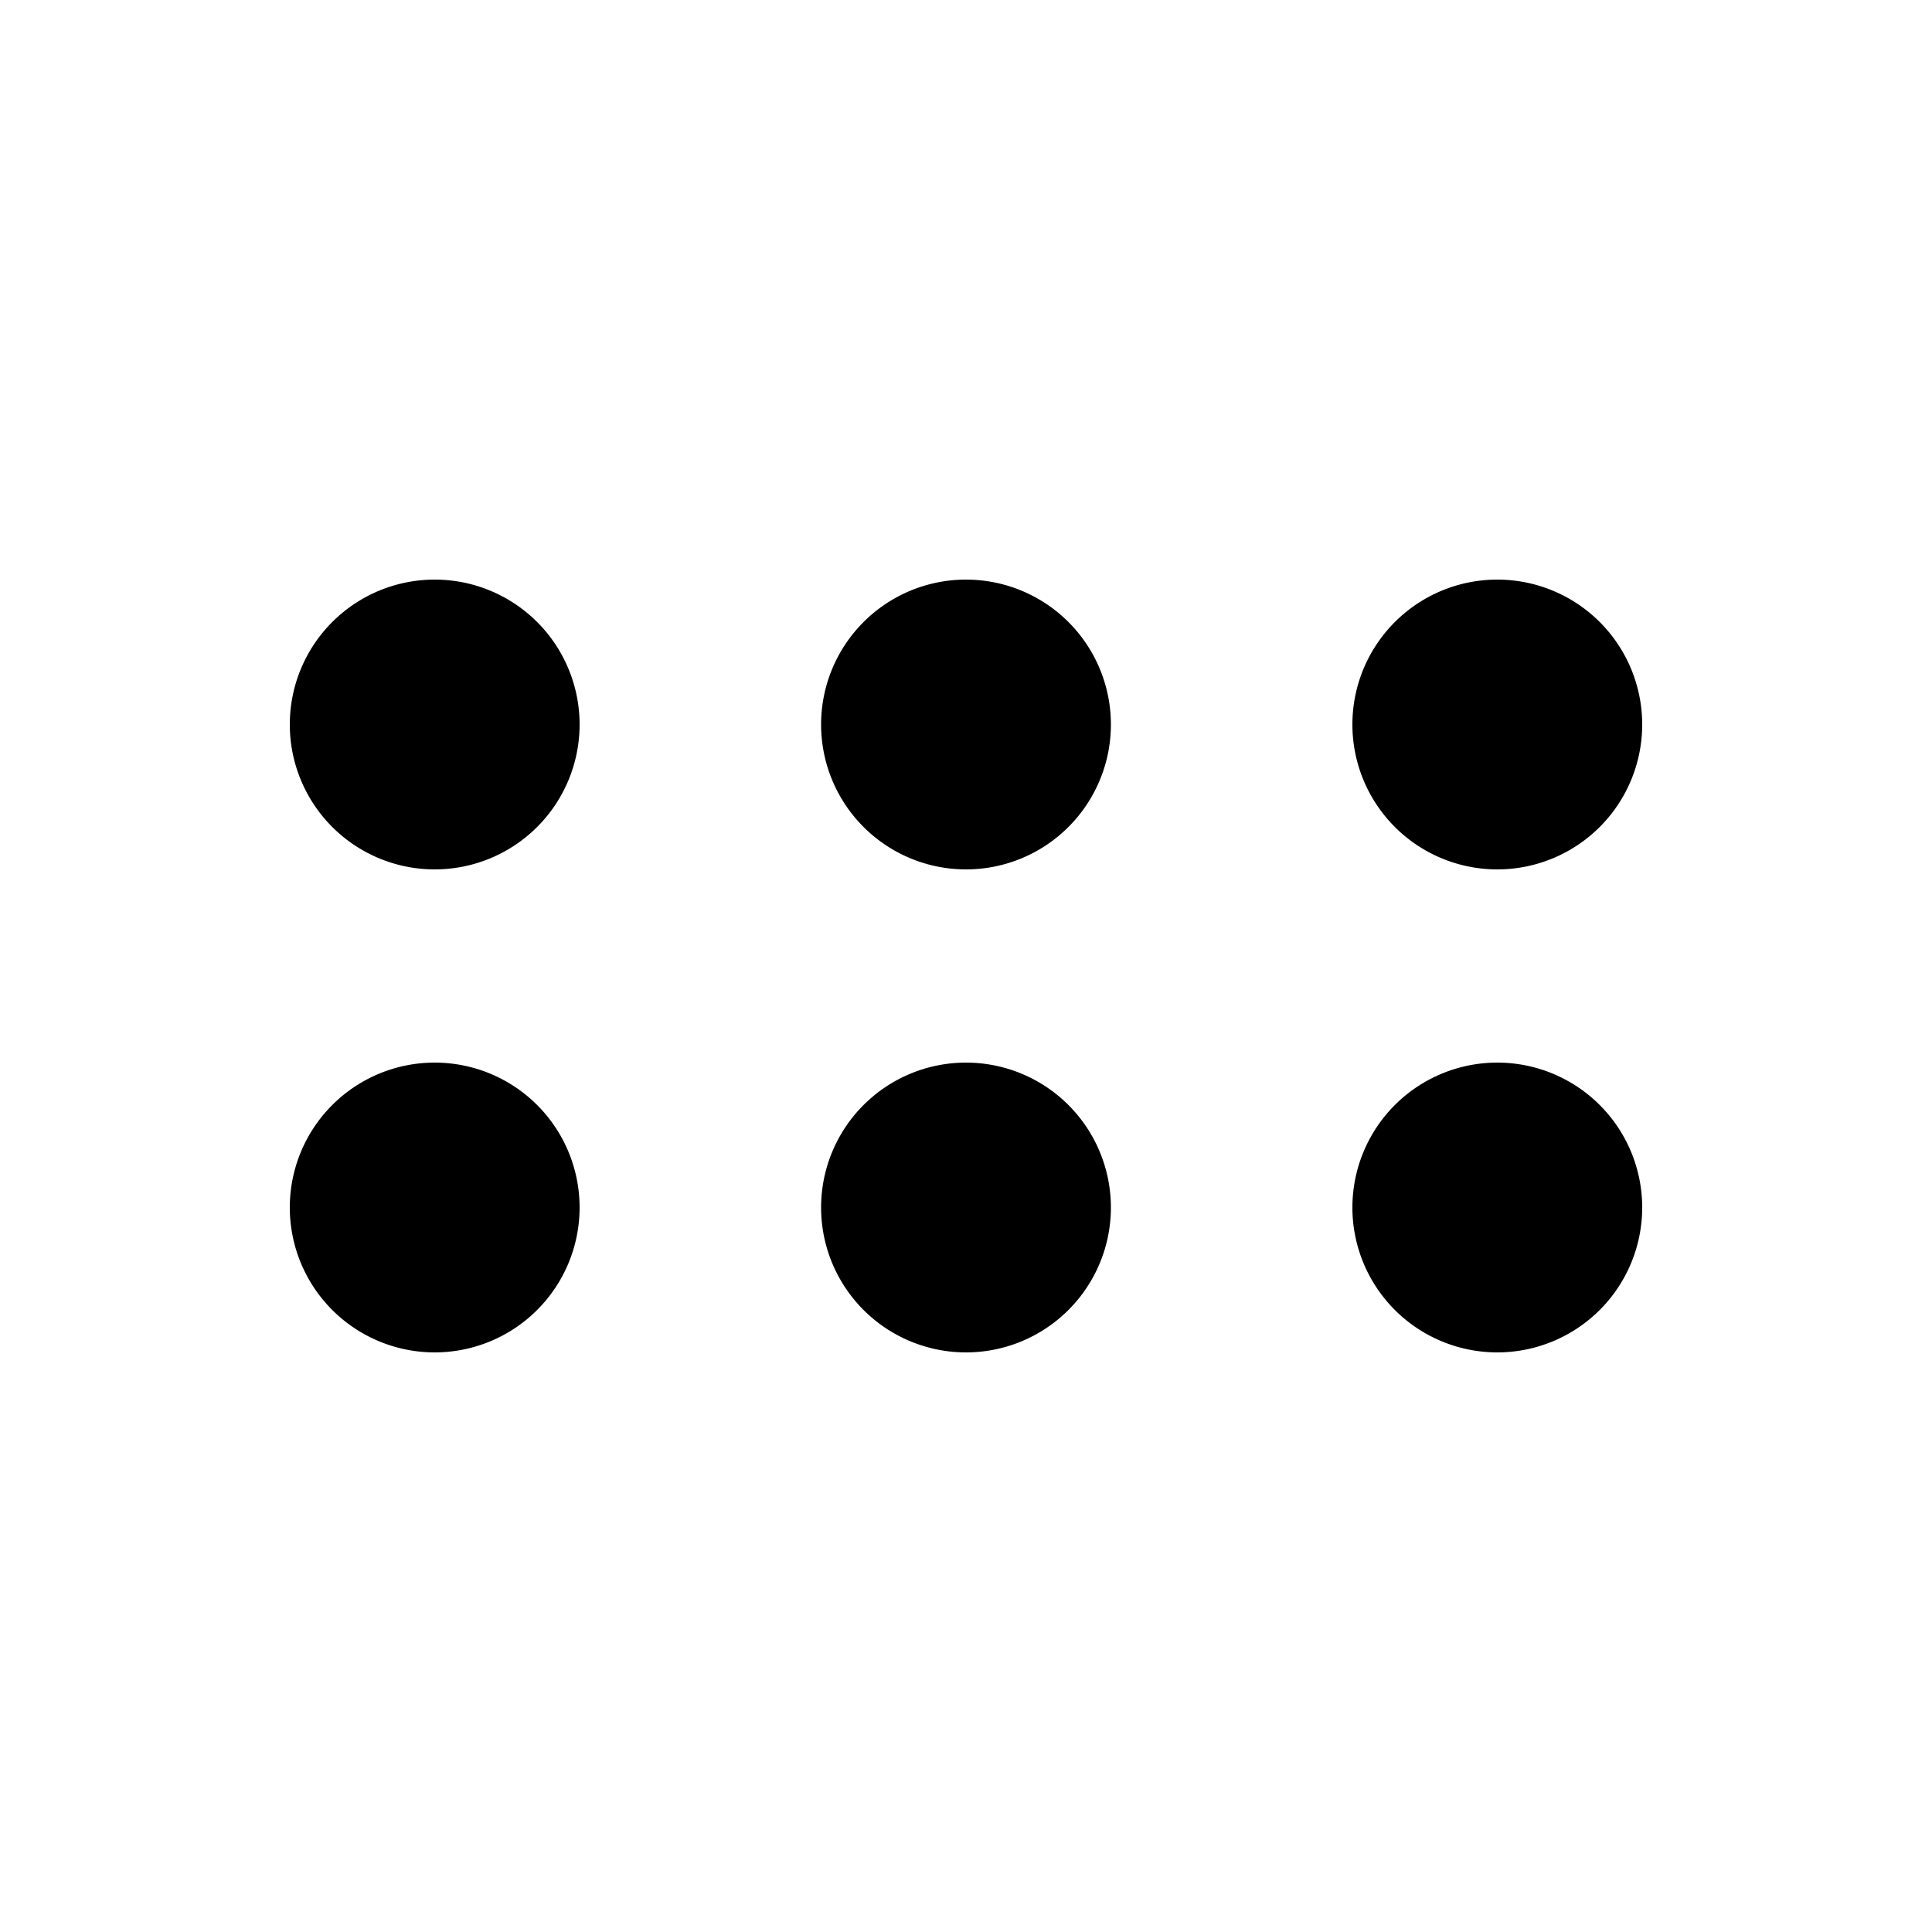 <svg xmlns="http://www.w3.org/2000/svg" viewBox="0 0 20 20">
  <defs/>
  <path d="M4.5 11a1.5 1.5 0 110 3 1.5 1.5 0 010-3zm5.5 0a1.5 1.5 0 110 3 1.5 1.5 0 010-3zm5.5 0a1.5 1.5 0 110 3 1.5 1.5 0 010-3zm-11-5a1.5 1.5 0 110 3 1.5 1.5 0 010-3zM10 6a1.5 1.5 0 110 3 1.5 1.5 0 010-3zm5.5 0a1.5 1.5 0 110 3 1.5 1.5 0 010-3z"/>
</svg>
